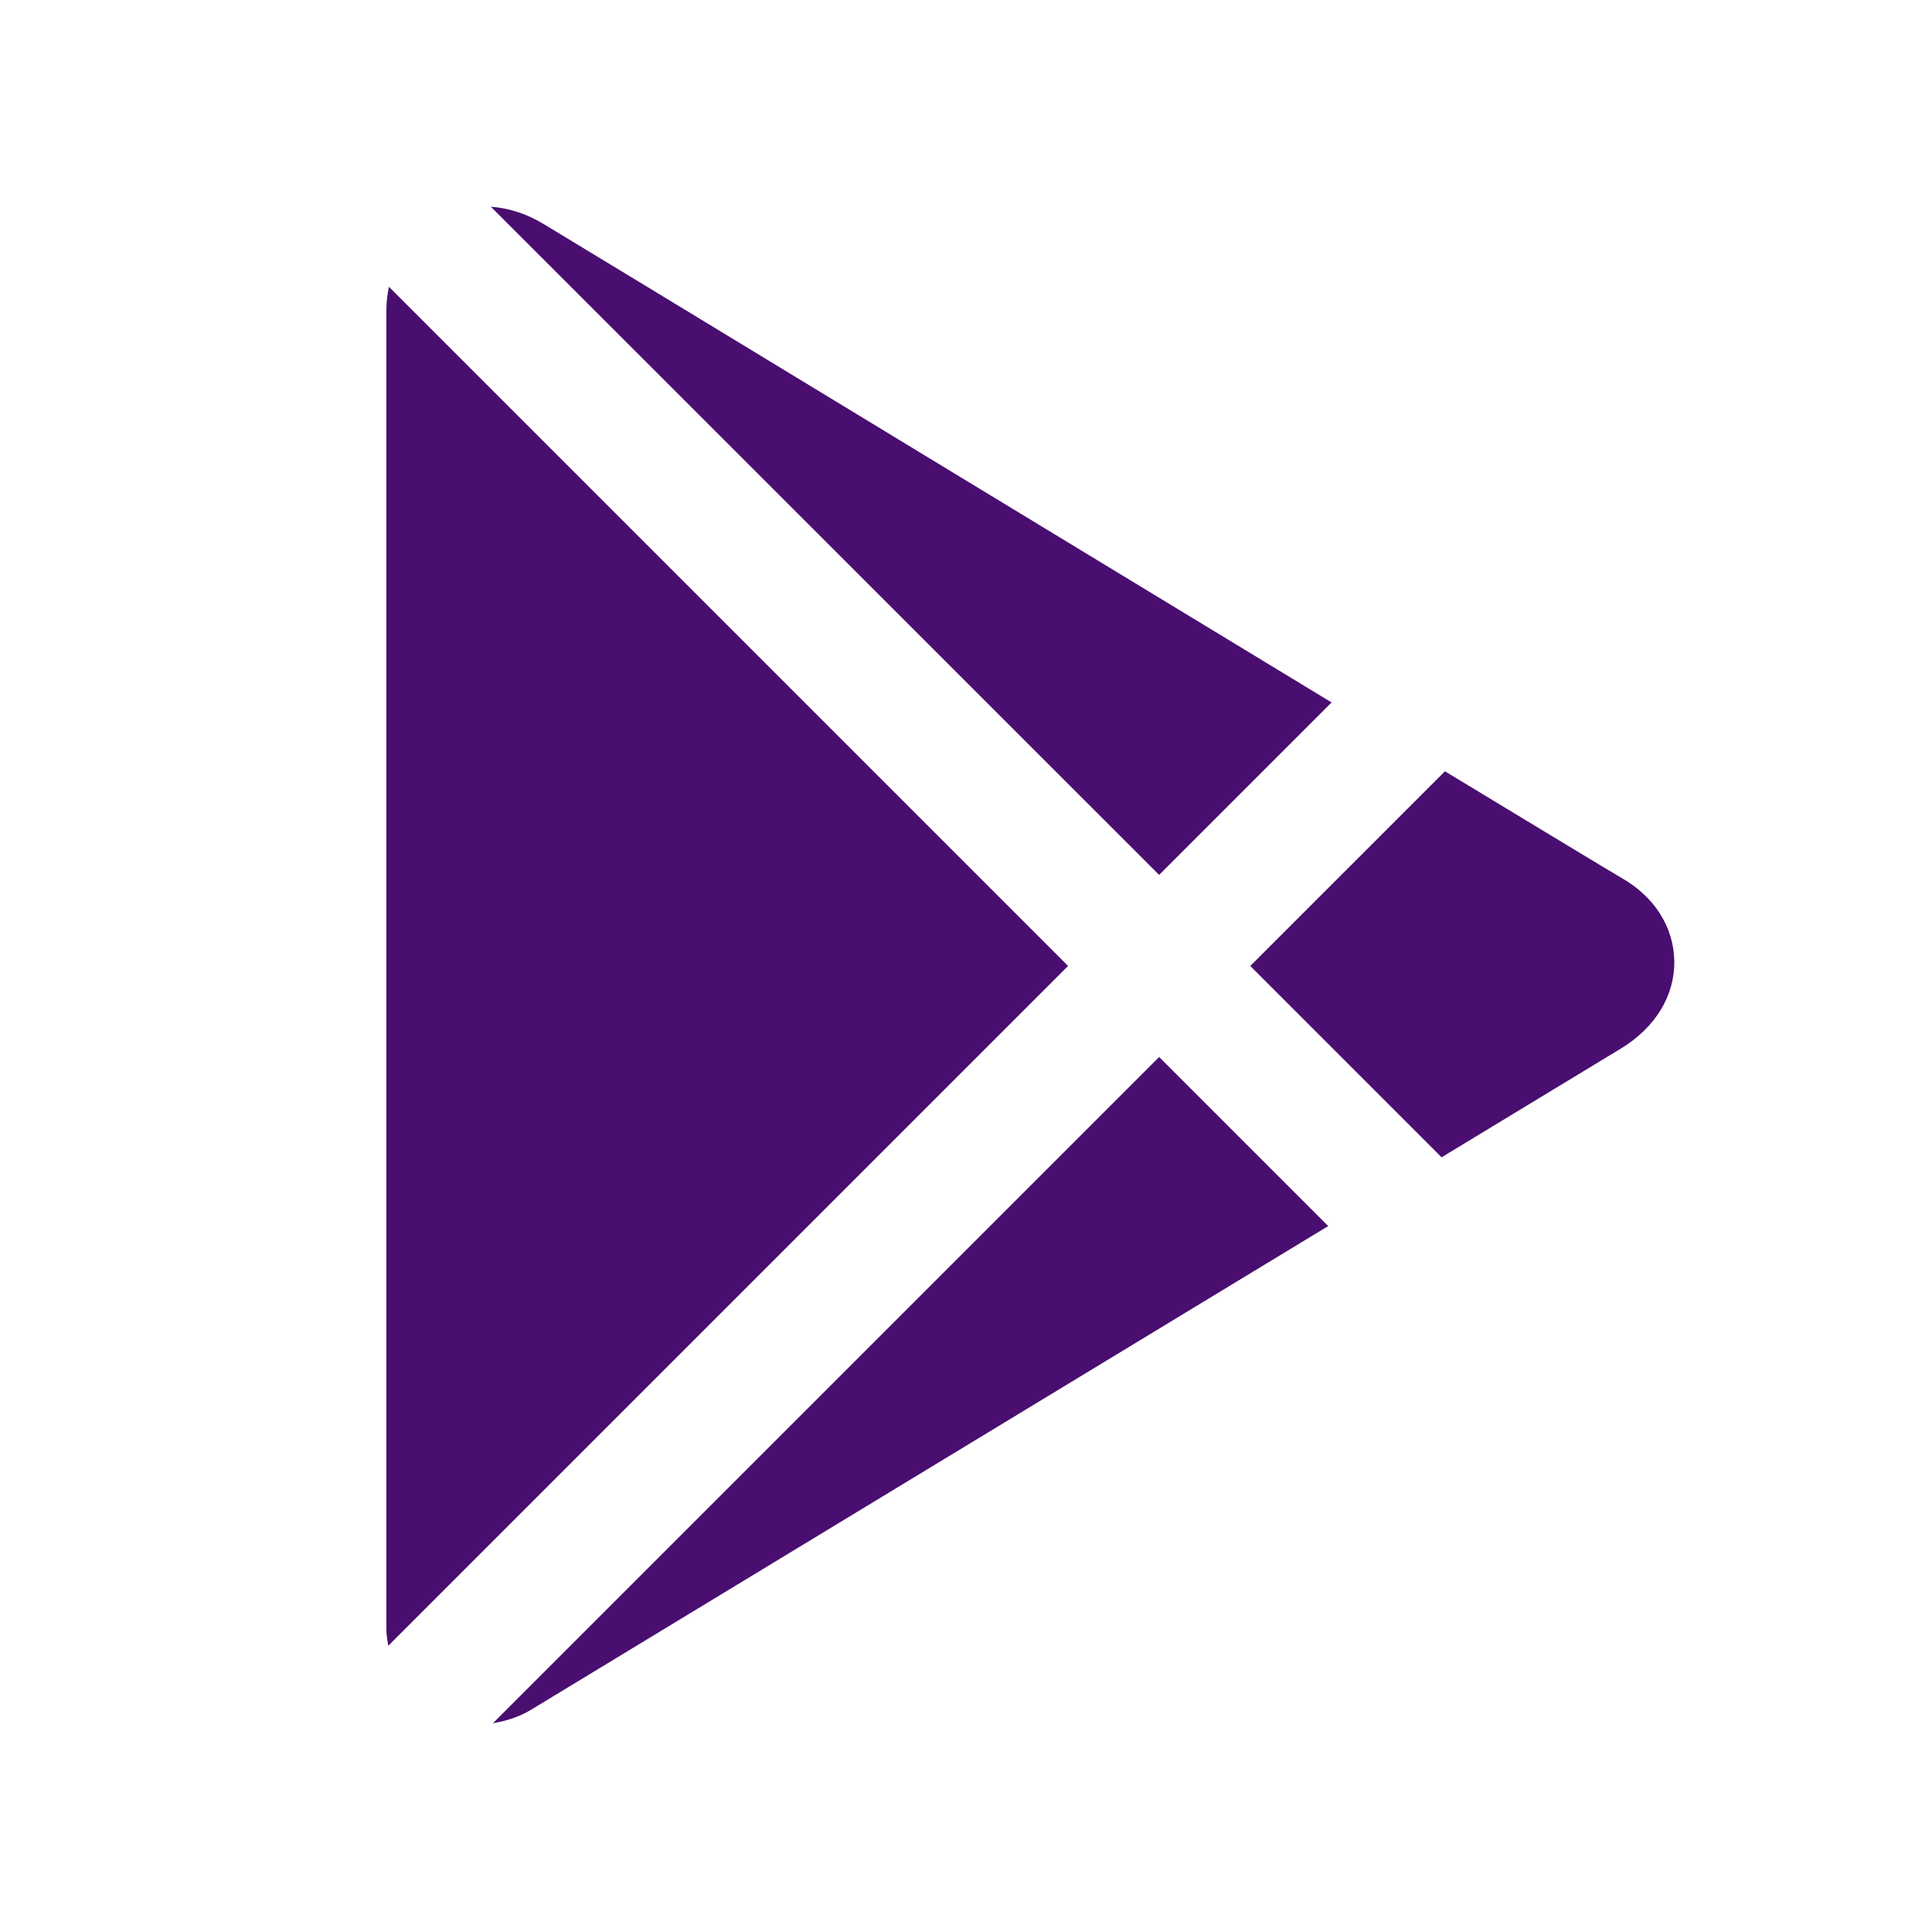 <svg xmlns="http://www.w3.org/2000/svg" xmlns:xlink="http://www.w3.org/1999/xlink" viewBox="0,0,256,256" width="30px" height="30px"><g fill="#490e6f" fill-rule="nonzero" stroke="none" stroke-width="1" stroke-linecap="butt" stroke-linejoin="miter" stroke-miterlimit="10" stroke-dasharray="" stroke-dashoffset="0" font-family="none" font-weight="none" font-size="none" text-anchor="none" style="mix-blend-mode: normal"><g transform="scale(8.533,8.533)"><path d="M7.623,3.211l10.377,10.375l2.678,-2.678c-3.659,-2.22 -8.56,-5.198 -10.764,-6.537l-1.477,-0.895c-0.261,-0.159 -0.54,-0.245 -0.814,-0.266zM6.039,4.453c-0.021,0.114 -0.039,0.229 -0.039,0.352v20.504c0,0.086 0.017,0.166 0.029,0.248l10.557,-10.557zM22.438,11.977l-3.023,3.023l2.971,2.971c1.574,-0.954 2.664,-1.616 2.785,-1.689c0.535,-0.327 0.837,-0.82 0.828,-1.359c-0.008,-0.529 -0.31,-1.002 -0.824,-1.293c-0.115,-0.066 -1.19,-0.715 -2.736,-1.652zM18,16.414l-10.346,10.346c0.201,-0.035 0.402,-0.095 0.594,-0.211c0.266,-0.162 7.452,-4.522 12.377,-7.51z"></path></g></g></svg>